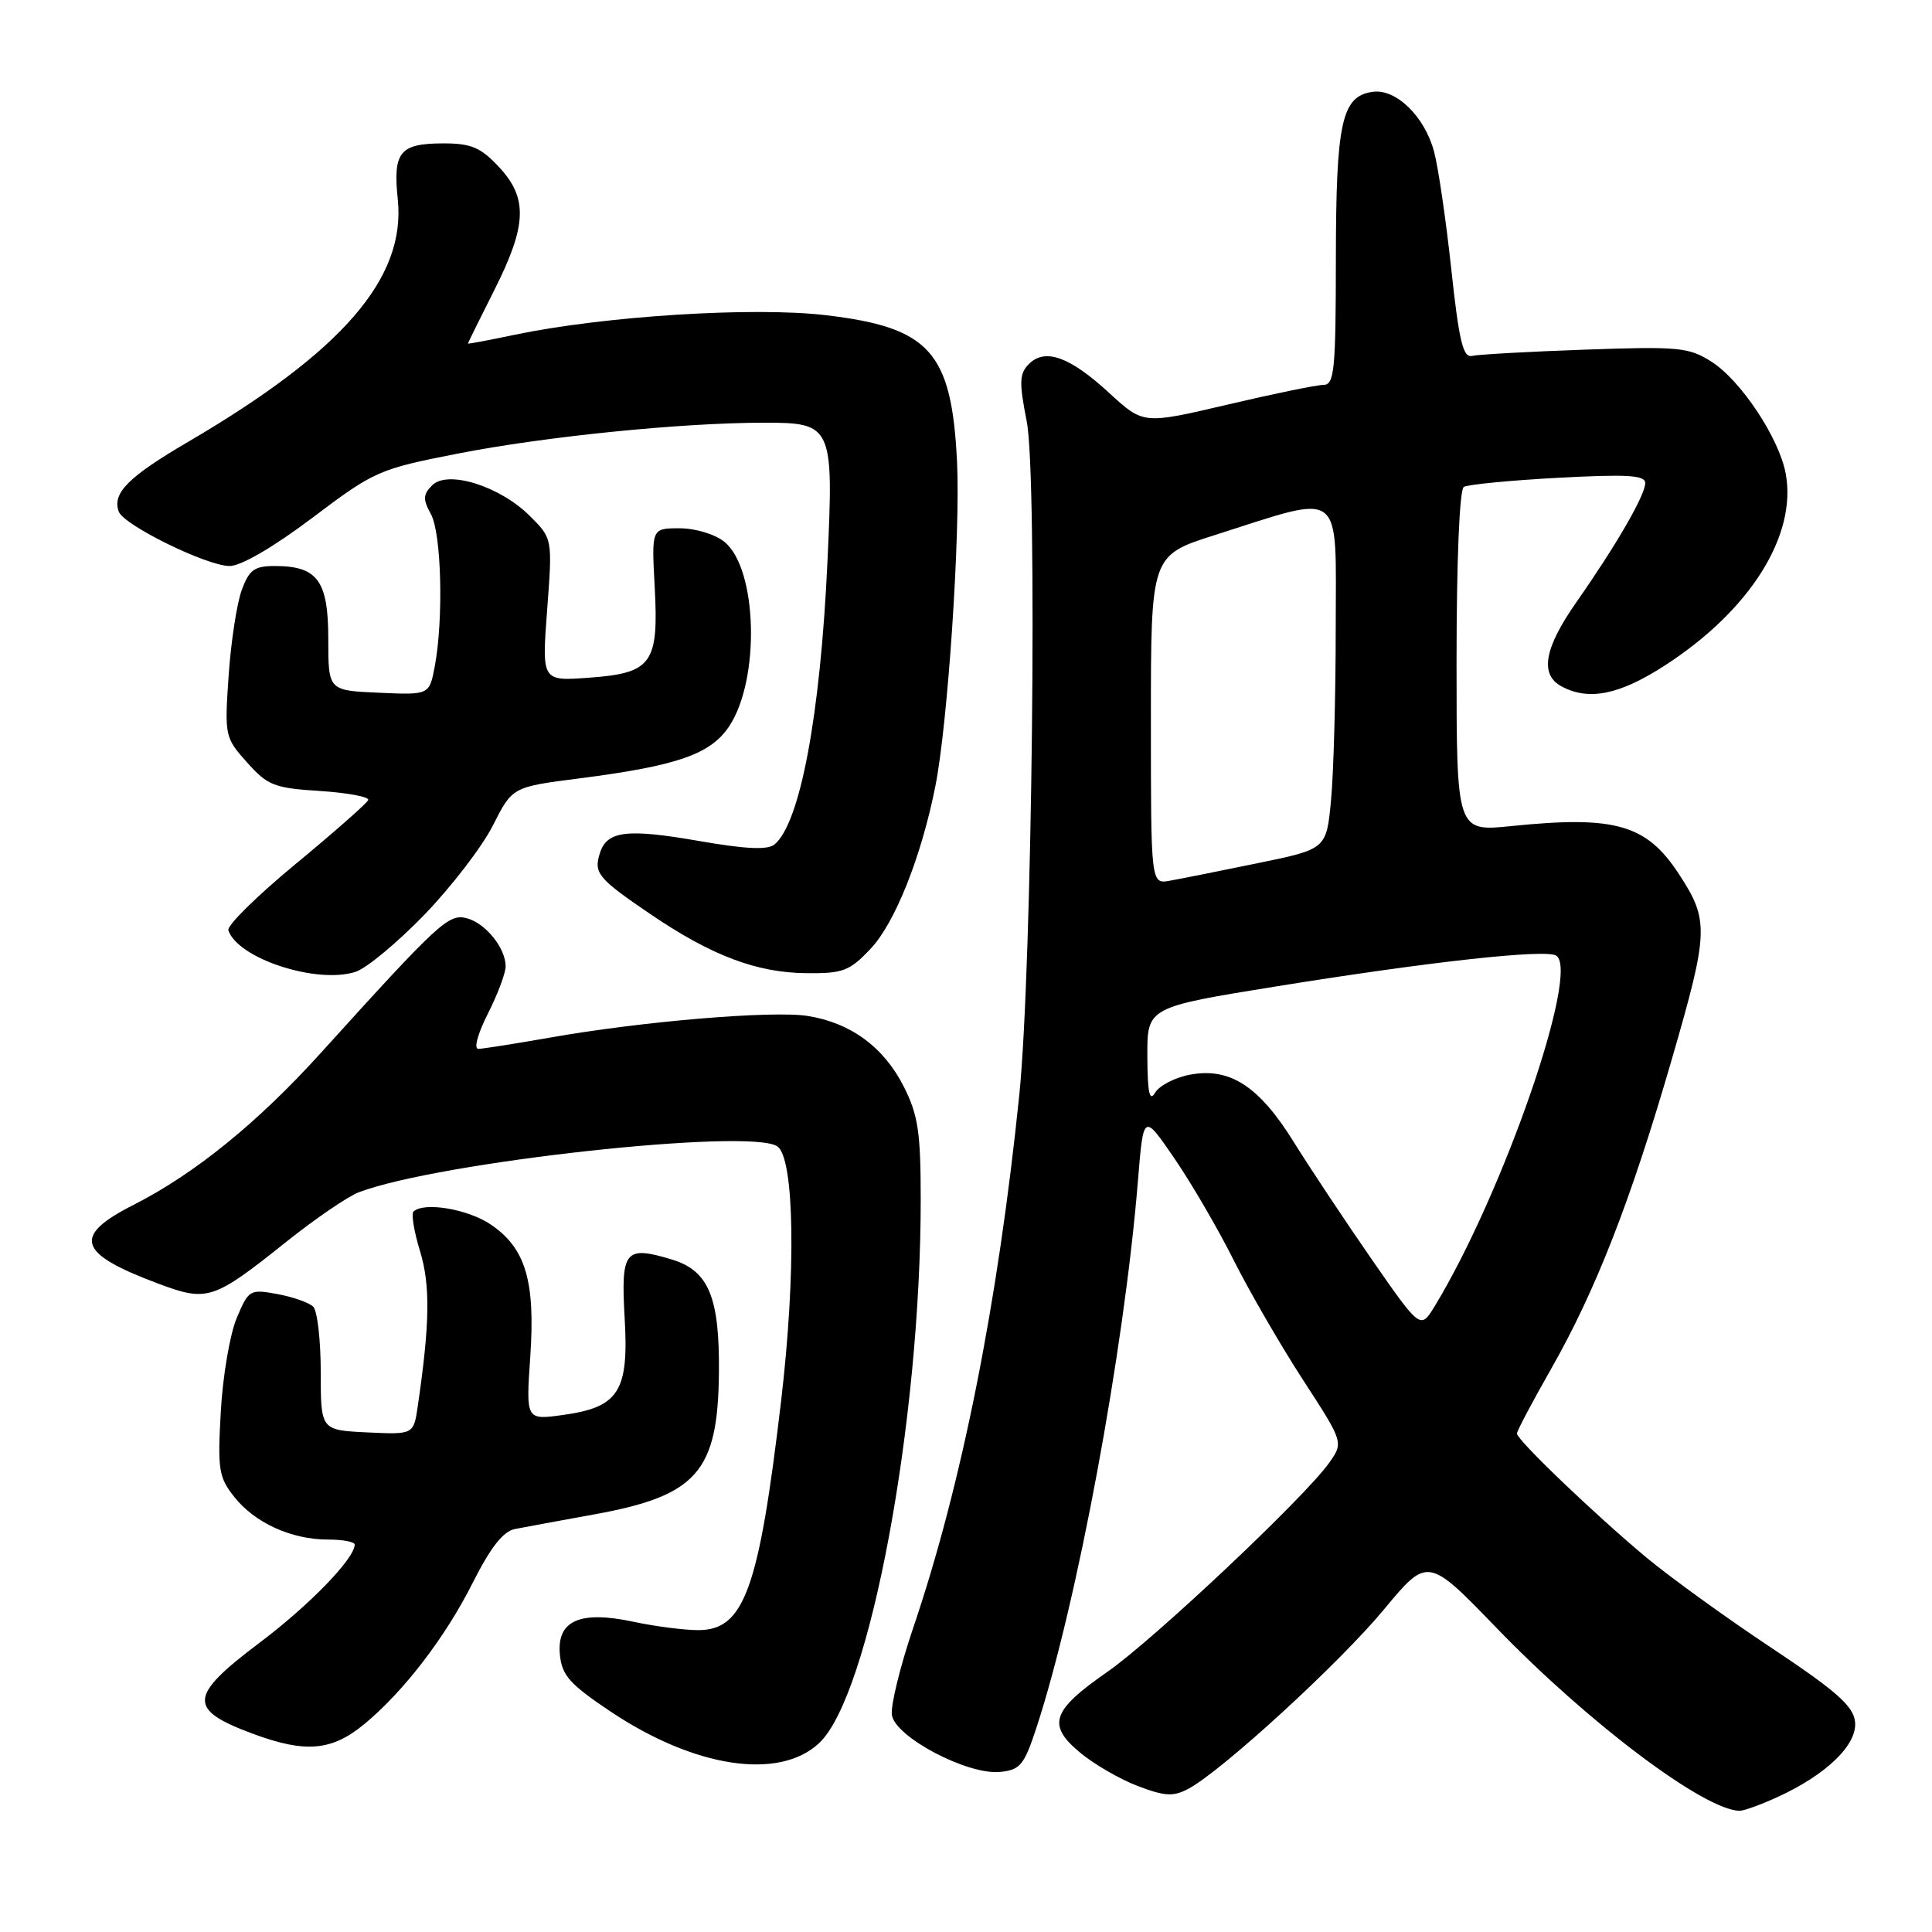 <?xml version="1.0" encoding="UTF-8" standalone="no"?>
<!DOCTYPE svg PUBLIC "-//W3C//DTD SVG 1.1//EN" "http://www.w3.org/Graphics/SVG/1.1/DTD/svg11.dtd" >
<svg xmlns="http://www.w3.org/2000/svg" xmlns:xlink="http://www.w3.org/1999/xlink" version="1.1" viewBox="0 0 256 256">
 <g >
 <path fill="currentColor"
d=" M 235.50 238.13 C 242.02 235.16 246.16 231.15 245.80 228.12 C 245.56 226.04 243.31 224.06 234.68 218.32 C 228.73 214.37 221.31 209.00 218.18 206.40 C 211.34 200.70 201.00 190.80 201.00 189.95 C 201.00 189.62 203.00 185.83 205.45 181.53 C 211.45 171.00 216.10 159.09 221.55 140.27 C 226.43 123.41 226.49 121.96 222.44 115.78 C 218.16 109.24 214.01 108.05 200.25 109.46 C 193.00 110.20 193.00 110.20 193.00 87.66 C 193.00 74.33 193.39 64.88 193.96 64.52 C 194.49 64.20 200.11 63.65 206.46 63.31 C 215.64 62.82 218.00 62.96 218.00 64.01 C 218.00 65.61 214.16 72.25 208.90 79.76 C 204.60 85.90 203.99 89.39 206.93 90.96 C 210.53 92.89 214.60 92.06 220.60 88.18 C 231.90 80.88 238.15 70.93 236.61 62.72 C 235.72 58.01 230.66 50.39 226.77 47.92 C 223.76 46.01 222.41 45.89 210.00 46.33 C 202.57 46.59 195.84 46.97 195.04 47.16 C 193.86 47.43 193.32 45.13 192.30 35.65 C 191.60 29.13 190.57 22.13 190.02 20.08 C 188.76 15.41 184.97 11.72 181.87 12.17 C 177.78 12.75 177.03 16.18 177.01 34.25 C 177.00 49.04 176.81 51.00 175.37 51.00 C 174.48 51.00 168.74 52.18 162.62 53.62 C 151.50 56.23 151.50 56.23 147.00 52.09 C 141.77 47.27 138.49 46.08 136.34 48.23 C 135.07 49.50 135.02 50.63 136.05 55.86 C 137.49 63.18 136.77 128.26 135.07 145.00 C 132.26 172.50 127.45 196.72 120.99 215.74 C 119.27 220.82 118.00 226.00 118.18 227.24 C 118.59 230.15 128.18 235.21 132.50 234.79 C 135.17 234.53 135.70 233.90 137.31 229.00 C 142.70 212.62 148.94 179.03 150.78 156.50 C 151.51 147.50 151.51 147.50 155.62 153.50 C 157.88 156.80 161.42 162.88 163.48 167.00 C 165.55 171.12 169.67 178.24 172.64 182.82 C 178.04 191.13 178.04 191.13 176.10 193.86 C 172.84 198.44 152.78 217.34 146.72 221.54 C 139.37 226.64 138.71 228.56 143.08 232.20 C 144.91 233.74 148.36 235.74 150.74 236.65 C 154.38 238.03 155.46 238.09 157.49 237.01 C 161.94 234.62 177.44 220.42 183.34 213.31 C 189.18 206.27 189.18 206.27 198.34 215.75 C 210.52 228.35 225.83 239.86 230.50 239.94 C 231.05 239.95 233.30 239.14 235.50 238.13 Z  M 108.55 230.96 C 115.23 224.68 122.00 188.45 122.00 158.96 C 122.00 150.02 121.66 147.75 119.75 143.97 C 117.11 138.75 112.73 135.53 107.03 134.62 C 102.37 133.88 85.04 135.33 72.80 137.50 C 68.23 138.30 64.00 138.97 63.39 138.98 C 62.75 138.99 63.29 137.00 64.64 134.33 C 65.94 131.76 67.00 128.94 67.00 128.05 C 67.00 125.62 64.34 122.32 61.84 121.67 C 59.44 121.04 58.17 122.22 42.50 139.53 C 34.13 148.78 25.79 155.54 17.70 159.65 C 9.55 163.78 10.26 166.08 20.90 170.06 C 27.51 172.54 28.22 172.30 38.02 164.48 C 41.81 161.46 46.10 158.53 47.55 157.98 C 58.09 153.97 99.42 149.44 103.00 151.90 C 105.28 153.46 105.50 168.65 103.50 185.64 C 100.56 210.60 98.61 216.00 92.53 216.00 C 90.64 216.00 86.77 215.50 83.93 214.89 C 76.82 213.37 73.75 214.74 74.19 219.26 C 74.45 221.99 75.50 223.17 80.83 226.74 C 92.01 234.24 103.24 235.95 108.55 230.96 Z  M 48.35 228.39 C 53.53 224.08 59.01 216.94 62.61 209.78 C 65.02 205.01 66.66 202.91 68.25 202.60 C 69.49 202.36 74.25 201.48 78.82 200.65 C 92.33 198.19 95.12 195.03 95.26 182.00 C 95.37 171.86 93.91 168.35 88.96 166.87 C 82.79 165.02 82.26 165.70 82.77 174.66 C 83.34 184.37 82.00 186.47 74.60 187.49 C 69.69 188.17 69.69 188.17 70.26 179.83 C 70.95 169.75 69.66 165.39 65.02 162.25 C 61.98 160.19 56.12 159.22 54.78 160.55 C 54.48 160.86 54.87 163.22 55.66 165.80 C 57.03 170.28 56.96 175.38 55.36 186.30 C 54.81 190.09 54.81 190.09 48.65 189.80 C 42.50 189.50 42.50 189.50 42.50 181.81 C 42.50 177.58 42.05 173.68 41.50 173.14 C 40.95 172.60 38.81 171.85 36.75 171.47 C 33.11 170.80 32.94 170.90 31.37 174.64 C 30.47 176.76 29.52 182.32 29.26 187.00 C 28.82 194.74 28.98 195.76 31.06 198.37 C 33.78 201.80 38.63 204.00 43.47 204.00 C 45.41 204.00 47.00 204.30 47.00 204.66 C 47.00 206.51 41.00 212.70 34.37 217.69 C 24.97 224.77 24.84 226.51 33.50 229.73 C 40.52 232.33 43.98 232.02 48.35 228.39 Z  M 56.26 121.18 C 59.81 117.50 63.89 112.19 65.31 109.38 C 67.89 104.28 67.89 104.28 76.70 103.15 C 89.72 101.48 94.11 99.96 96.59 96.28 C 100.75 90.10 100.39 75.35 95.98 71.79 C 94.75 70.79 92.14 70.00 90.05 70.00 C 86.33 70.00 86.33 70.00 86.75 77.75 C 87.30 87.94 86.39 89.20 78.03 89.80 C 71.79 90.26 71.79 90.26 72.50 80.81 C 73.21 71.36 73.21 71.36 70.22 68.38 C 66.26 64.42 59.33 62.24 57.27 64.30 C 56.04 65.53 56.02 66.15 57.10 68.13 C 58.50 70.68 58.78 82.05 57.61 88.29 C 56.89 92.09 56.89 92.09 50.20 91.79 C 43.50 91.50 43.50 91.50 43.50 84.68 C 43.50 76.94 42.08 75.00 36.41 75.00 C 33.69 75.00 33.01 75.50 32.01 78.25 C 31.37 80.04 30.59 85.14 30.29 89.59 C 29.75 97.50 29.80 97.75 32.74 101.03 C 35.46 104.08 36.34 104.43 42.41 104.81 C 46.08 105.05 48.96 105.59 48.79 106.01 C 48.63 106.43 44.31 110.24 39.19 114.47 C 34.07 118.69 30.05 122.65 30.26 123.27 C 31.51 127.03 42.04 130.45 47.15 128.76 C 48.60 128.27 52.70 124.86 56.26 121.18 Z  M 115.38 125.69 C 118.59 122.29 122.07 113.55 123.93 104.23 C 125.59 95.95 127.28 70.66 126.81 61.14 C 126.09 46.59 123.20 43.38 109.38 41.76 C 99.80 40.63 80.06 41.88 68.25 44.35 C 64.81 45.07 62.00 45.60 62.00 45.52 C 62.00 45.45 63.57 42.26 65.50 38.44 C 69.83 29.83 69.97 26.25 66.10 22.11 C 63.70 19.54 62.43 19.00 58.80 19.00 C 52.96 19.00 52.05 20.11 52.71 26.43 C 53.78 36.85 45.42 46.53 24.99 58.51 C 16.99 63.19 14.85 65.34 15.73 67.78 C 16.37 69.58 27.42 75.00 30.43 75.00 C 31.94 75.00 36.26 72.48 41.39 68.61 C 49.63 62.40 50.18 62.16 60.68 60.10 C 72.23 57.84 90.23 56.02 101.21 56.01 C 110.30 56.00 110.48 56.38 109.64 74.46 C 108.70 94.80 106.02 109.08 102.62 111.90 C 101.72 112.65 98.79 112.51 92.60 111.43 C 83.06 109.77 80.42 110.09 79.49 113.04 C 78.64 115.70 79.23 116.40 86.26 121.18 C 94.31 126.64 100.29 128.90 106.88 128.95 C 111.71 129.00 112.59 128.66 115.38 125.69 Z  M 181.74 166.84 C 178.18 161.70 173.53 154.70 171.41 151.29 C 166.83 143.92 162.96 141.41 157.69 142.40 C 155.69 142.77 153.61 143.85 153.06 144.79 C 152.32 146.05 152.05 144.80 152.03 139.98 C 152.00 133.46 152.00 133.46 169.25 130.68 C 189.50 127.42 204.77 125.74 206.20 126.62 C 209.41 128.61 199.18 158.15 190.11 173.07 C 188.22 176.17 188.22 176.17 181.74 166.84 Z  M 152.50 95.37 C 152.50 73.59 152.50 73.59 161.00 70.89 C 178.24 65.40 177.00 64.45 176.99 83.14 C 176.99 92.14 176.71 102.43 176.37 106.01 C 175.76 112.51 175.76 112.51 166.63 114.38 C 161.61 115.41 156.38 116.46 155.00 116.70 C 152.50 117.15 152.50 117.15 152.50 95.37 Z "/>
</g>
</svg>